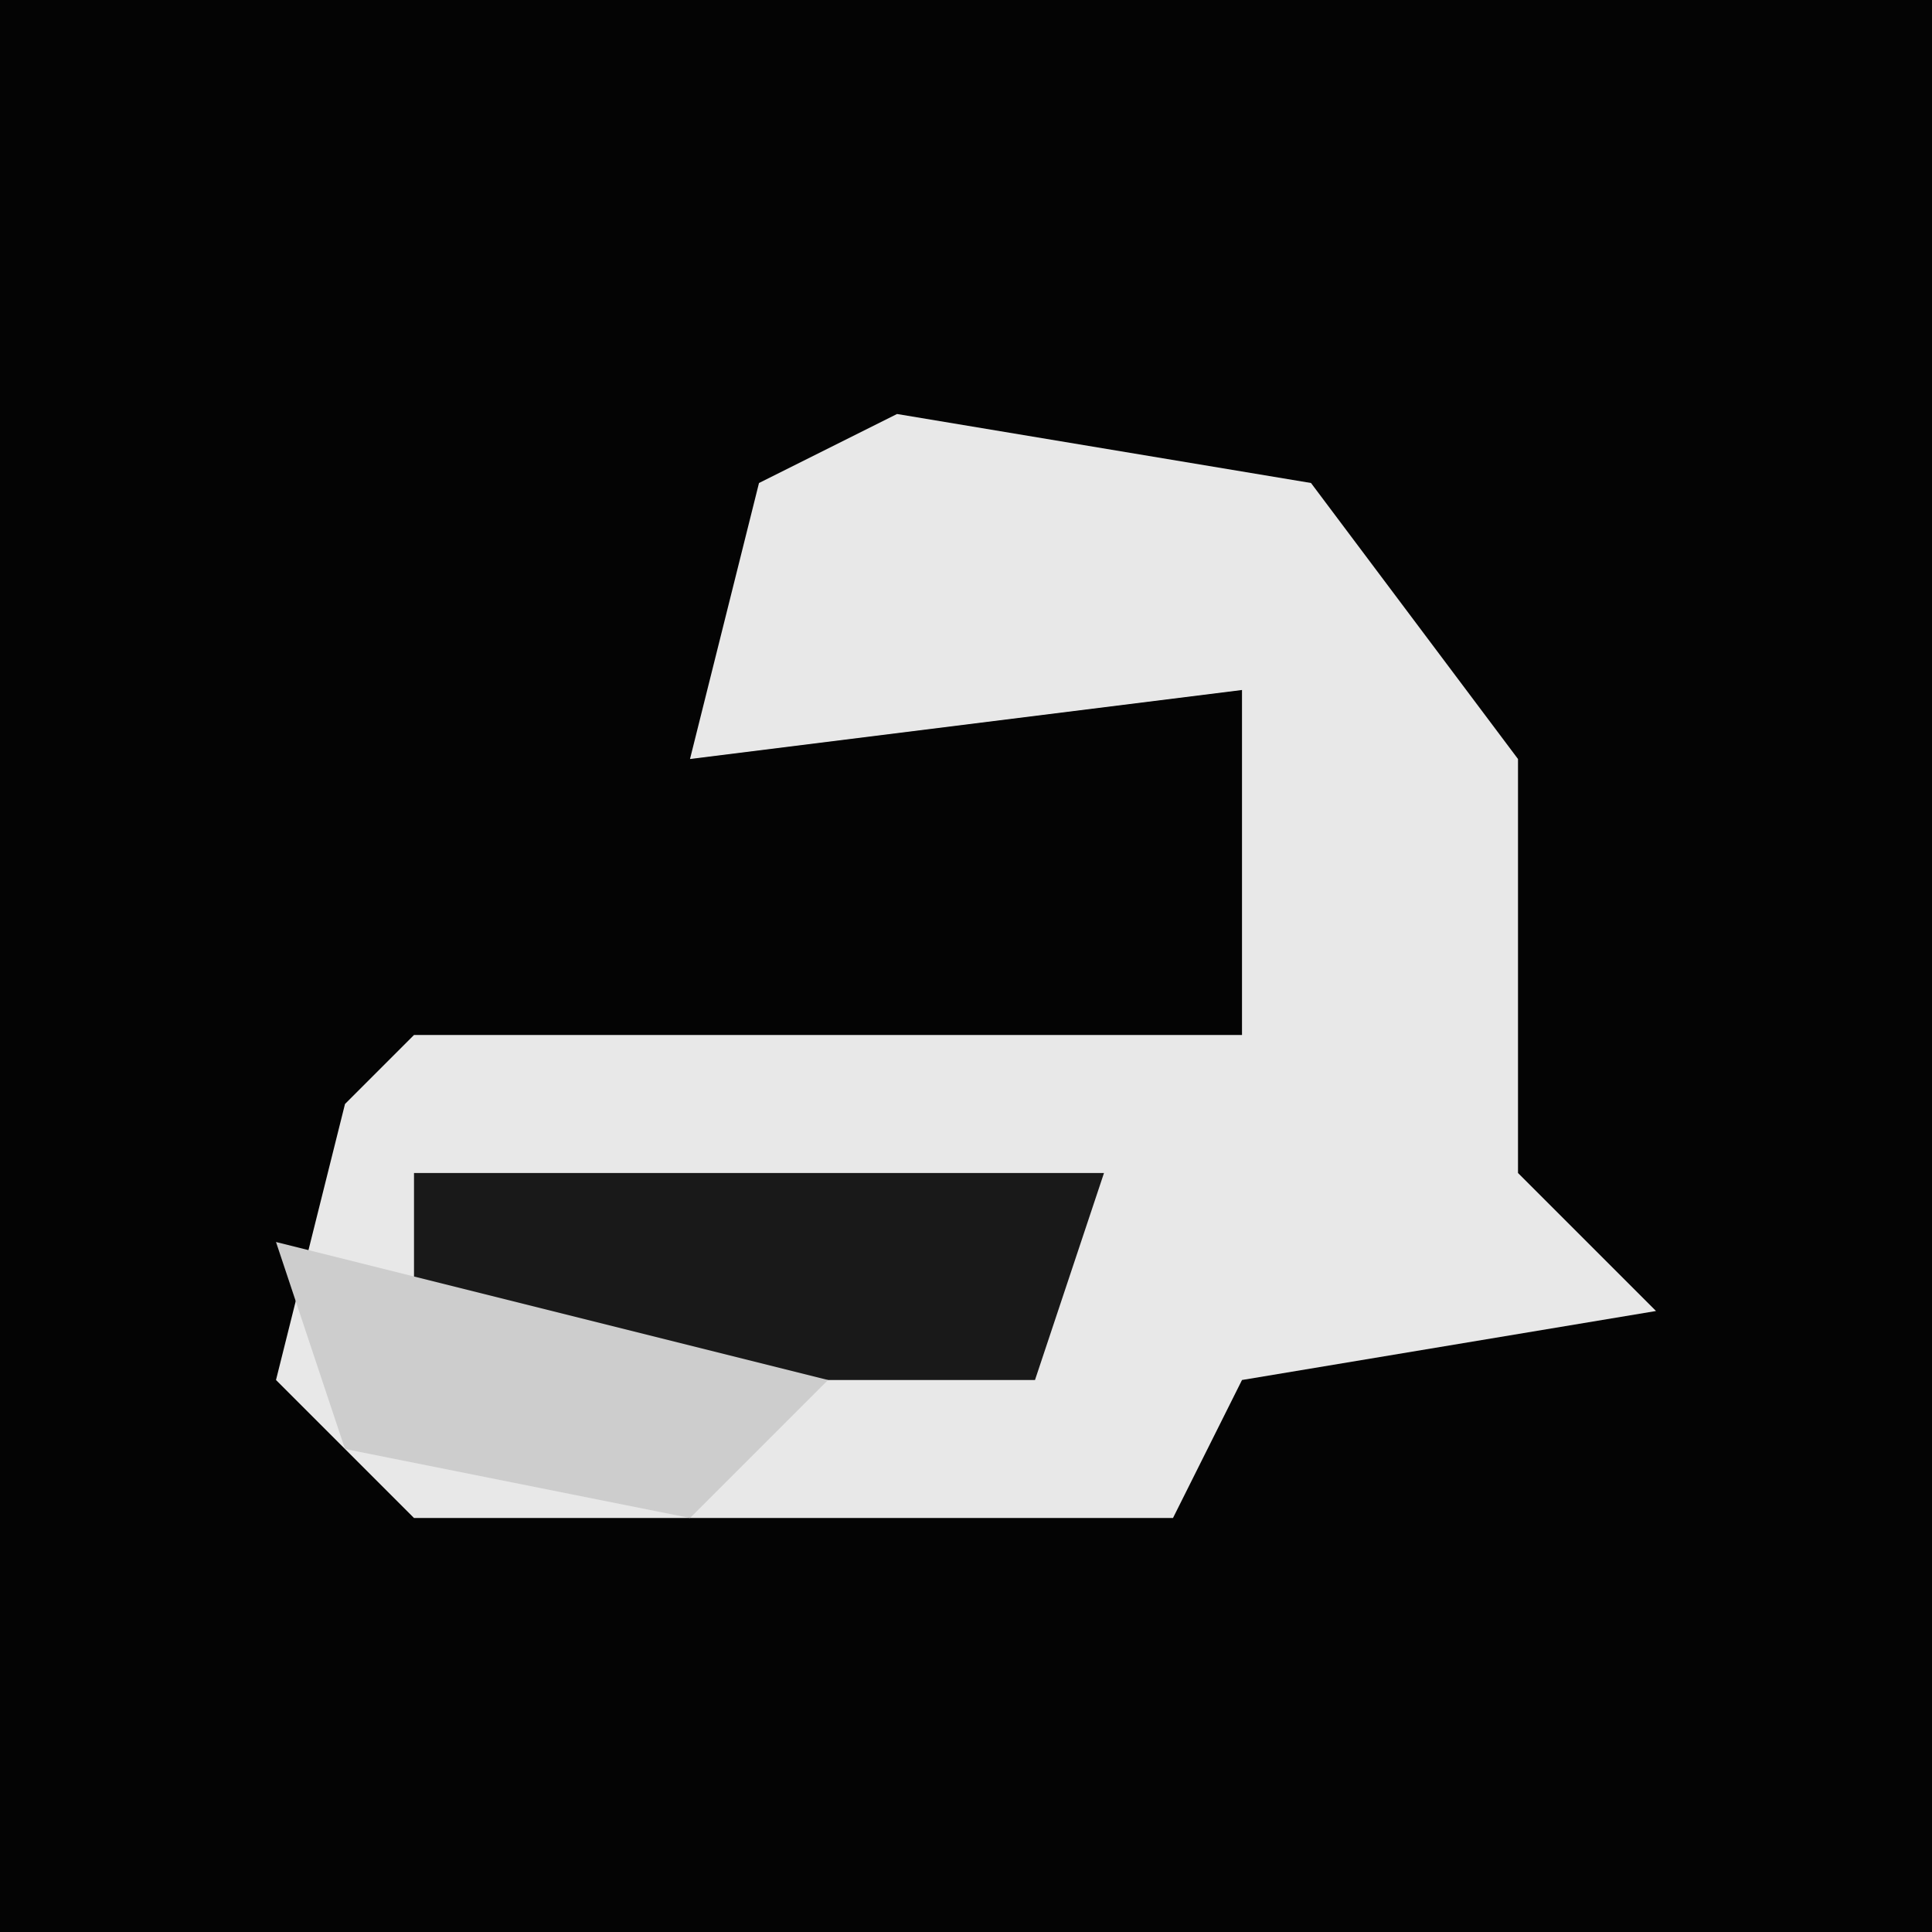 <?xml version="1.0" encoding="UTF-8"?>
<svg version="1.1" xmlns="http://www.w3.org/2000/svg" width="28" height="28">
<path d="M0,0 L28,0 L28,28 L0,28 Z " fill="#040404" transform="translate(0,0)"/>
<path d="M0,0 L6,1 L9,5 L9,11 L11,13 L5,14 L4,16 L-7,16 L-9,14 L-8,10 L-7,9 L5,9 L5,4 L-3,5 L-2,1 Z " fill="#E8E8E8" transform="translate(13,6)"/>
<path d="M0,0 L10,0 L9,3 L2,3 L0,2 Z " fill="#191919" transform="translate(6,17)"/>
<path d="M0,0 L8,2 L6,4 L1,3 Z " fill="#CDCDCD" transform="translate(4,18)"/>
</svg>
